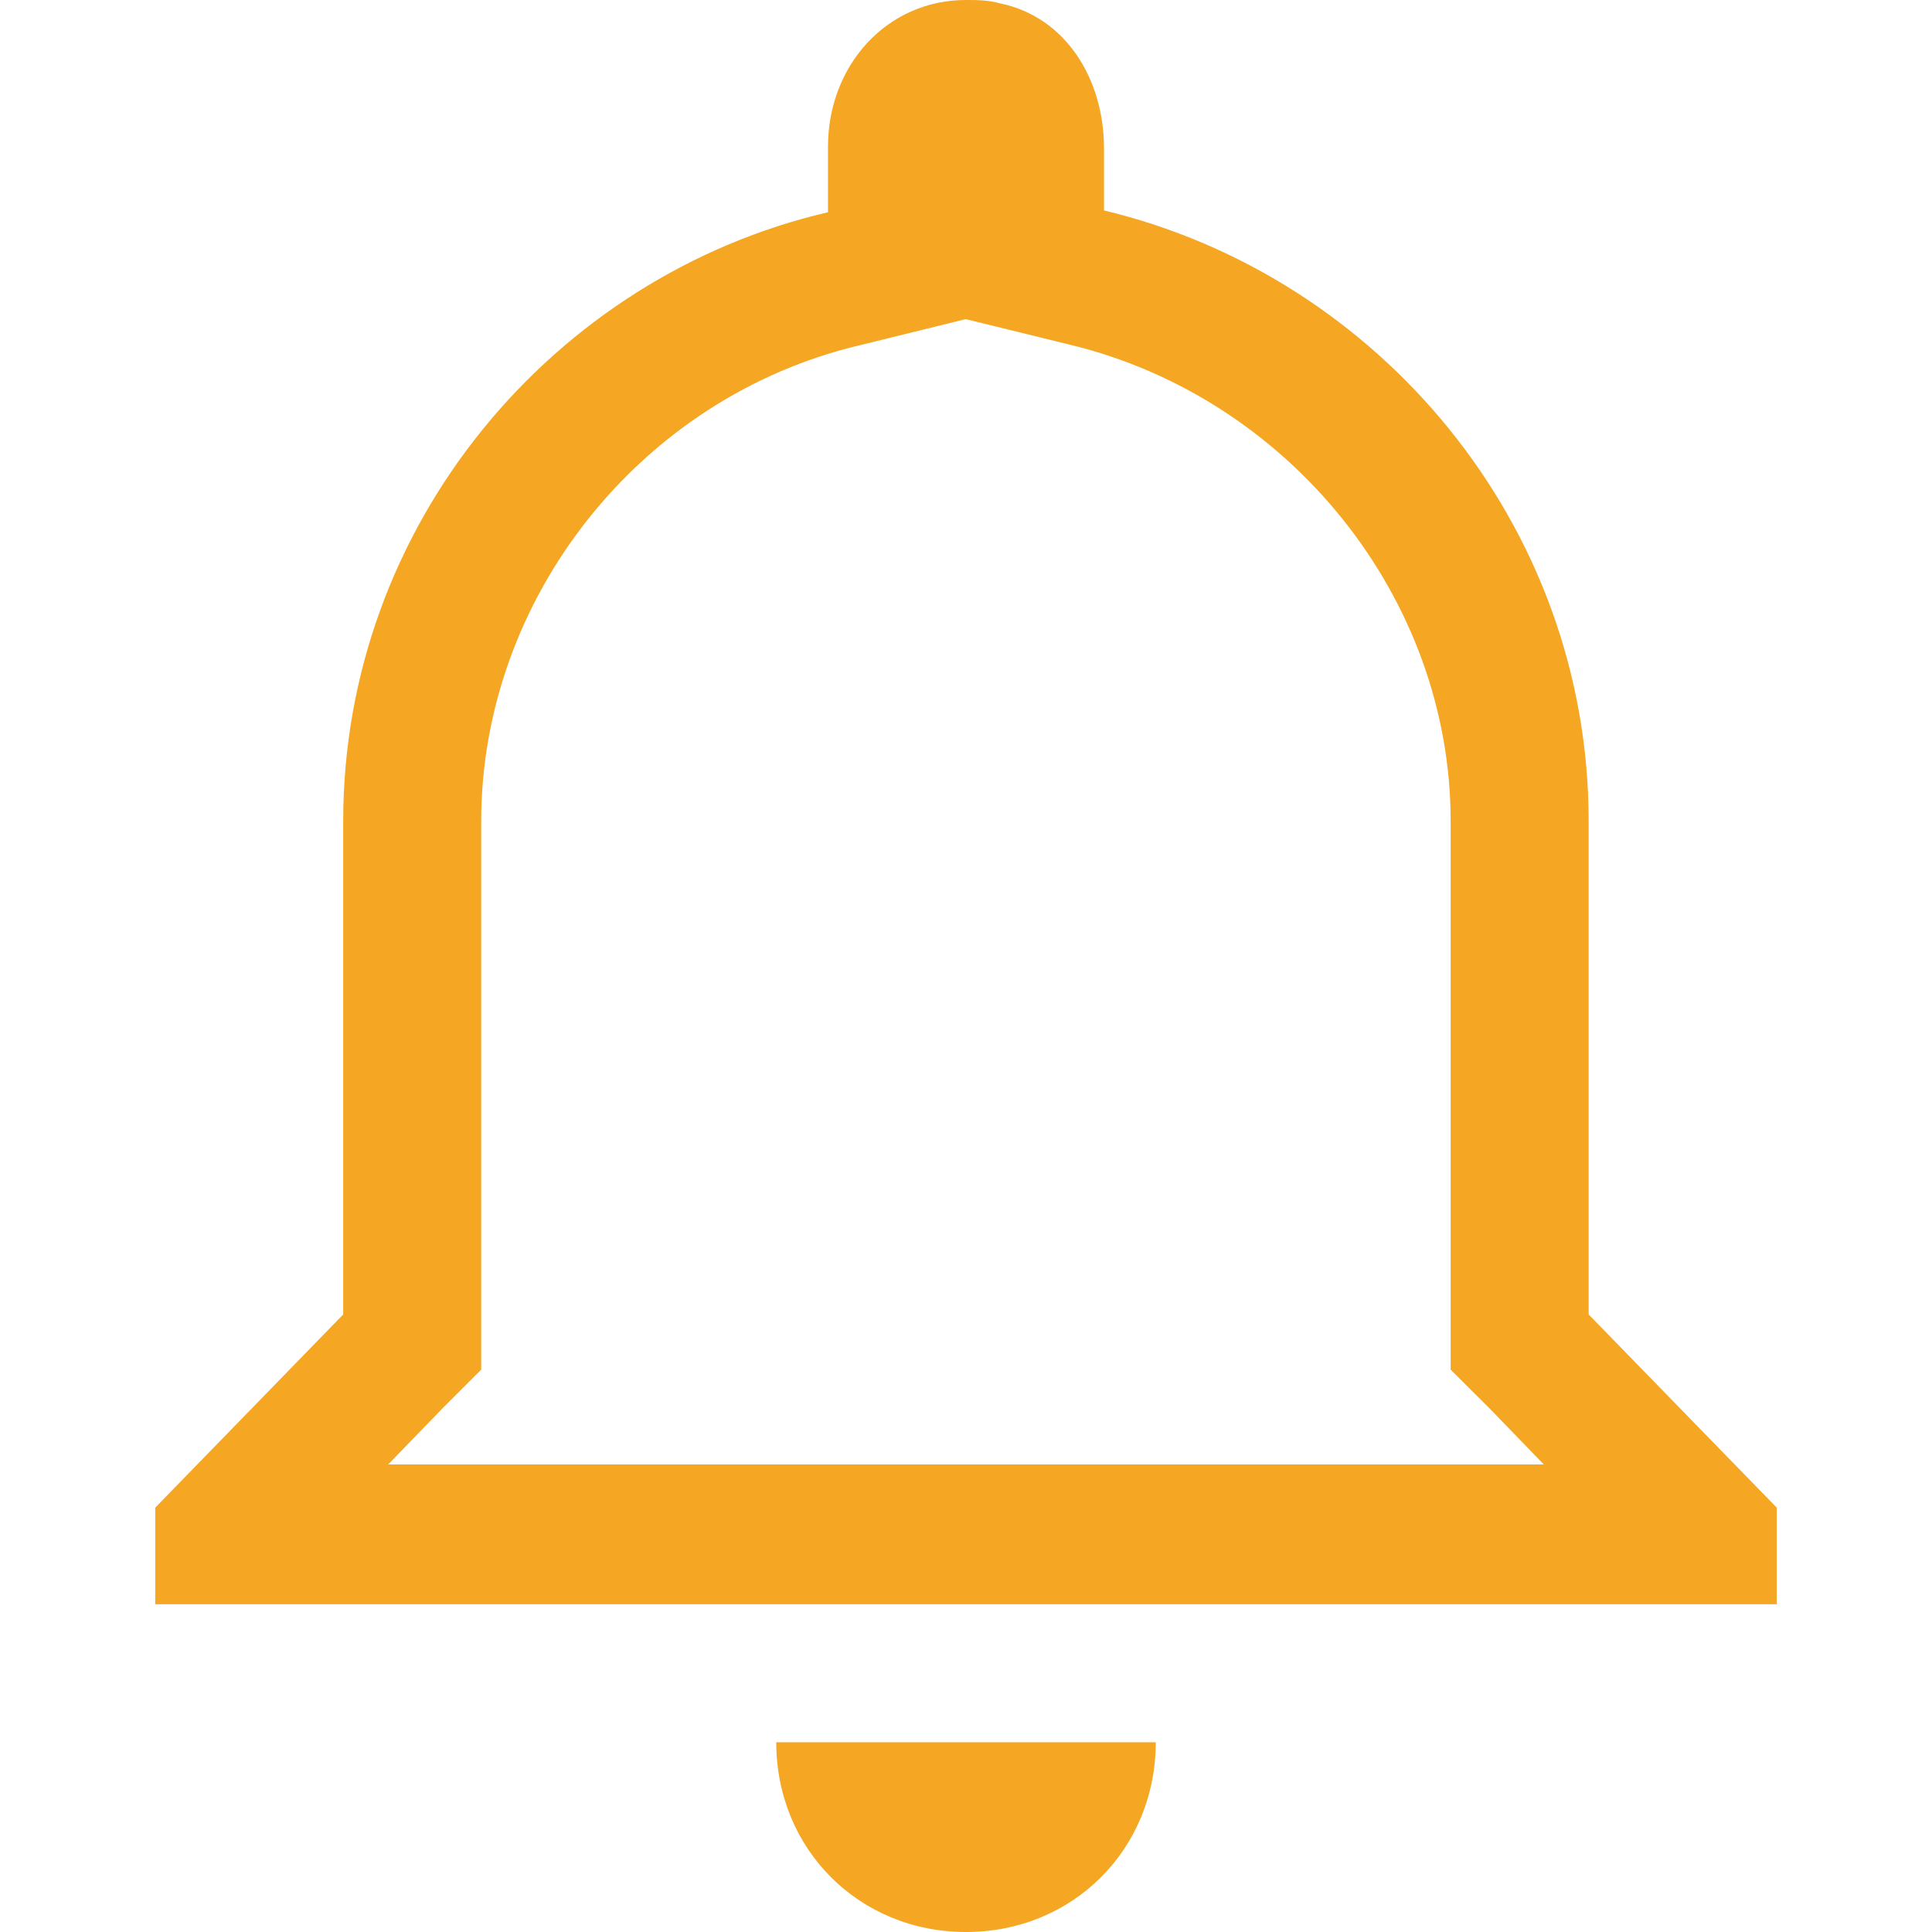 <?xml version="1.0" standalone="no"?><!DOCTYPE svg PUBLIC "-//W3C//DTD SVG 1.1//EN" "http://www.w3.org/Graphics/SVG/1.1/DTD/svg11.dtd"><svg t="1552030315857" class="icon" style="" viewBox="0 0 1024 1024" version="1.1" xmlns="http://www.w3.org/2000/svg" p-id="1553" xmlns:xlink="http://www.w3.org/1999/xlink" width="200" height="200"><defs><style type="text/css"></style></defs><path d="M512 169.179l55.735 13.678c116.151 28.379 201.143 134.437 201.143 252.343v290.743l21.065 20.992 28.306 29.257H205.751l28.306-29.257 20.992-20.992V435.2c0-117.906 84.114-224.914 201.143-252.343L512 169.106zM512 0c-42.057 0-73.143 34.743-73.143 77.751v34.743C293.522 146.286 181.906 277.943 181.906 435.2v261.486l-99.621 102.4v51.2h859.429v-51.2l-99.694-102.4V435.2C842.021 277.943 730.551 146.286 585.143 111.543v-32.914c0-36.571-20.114-69.486-54.857-76.8C523.849 0 517.486 0 512 0z m100.571 923.429h-201.143C411.429 980.114 455.314 1024 512 1024s100.571-43.886 100.571-100.571z" fill="#F5A623" p-id="1554"></path></svg>